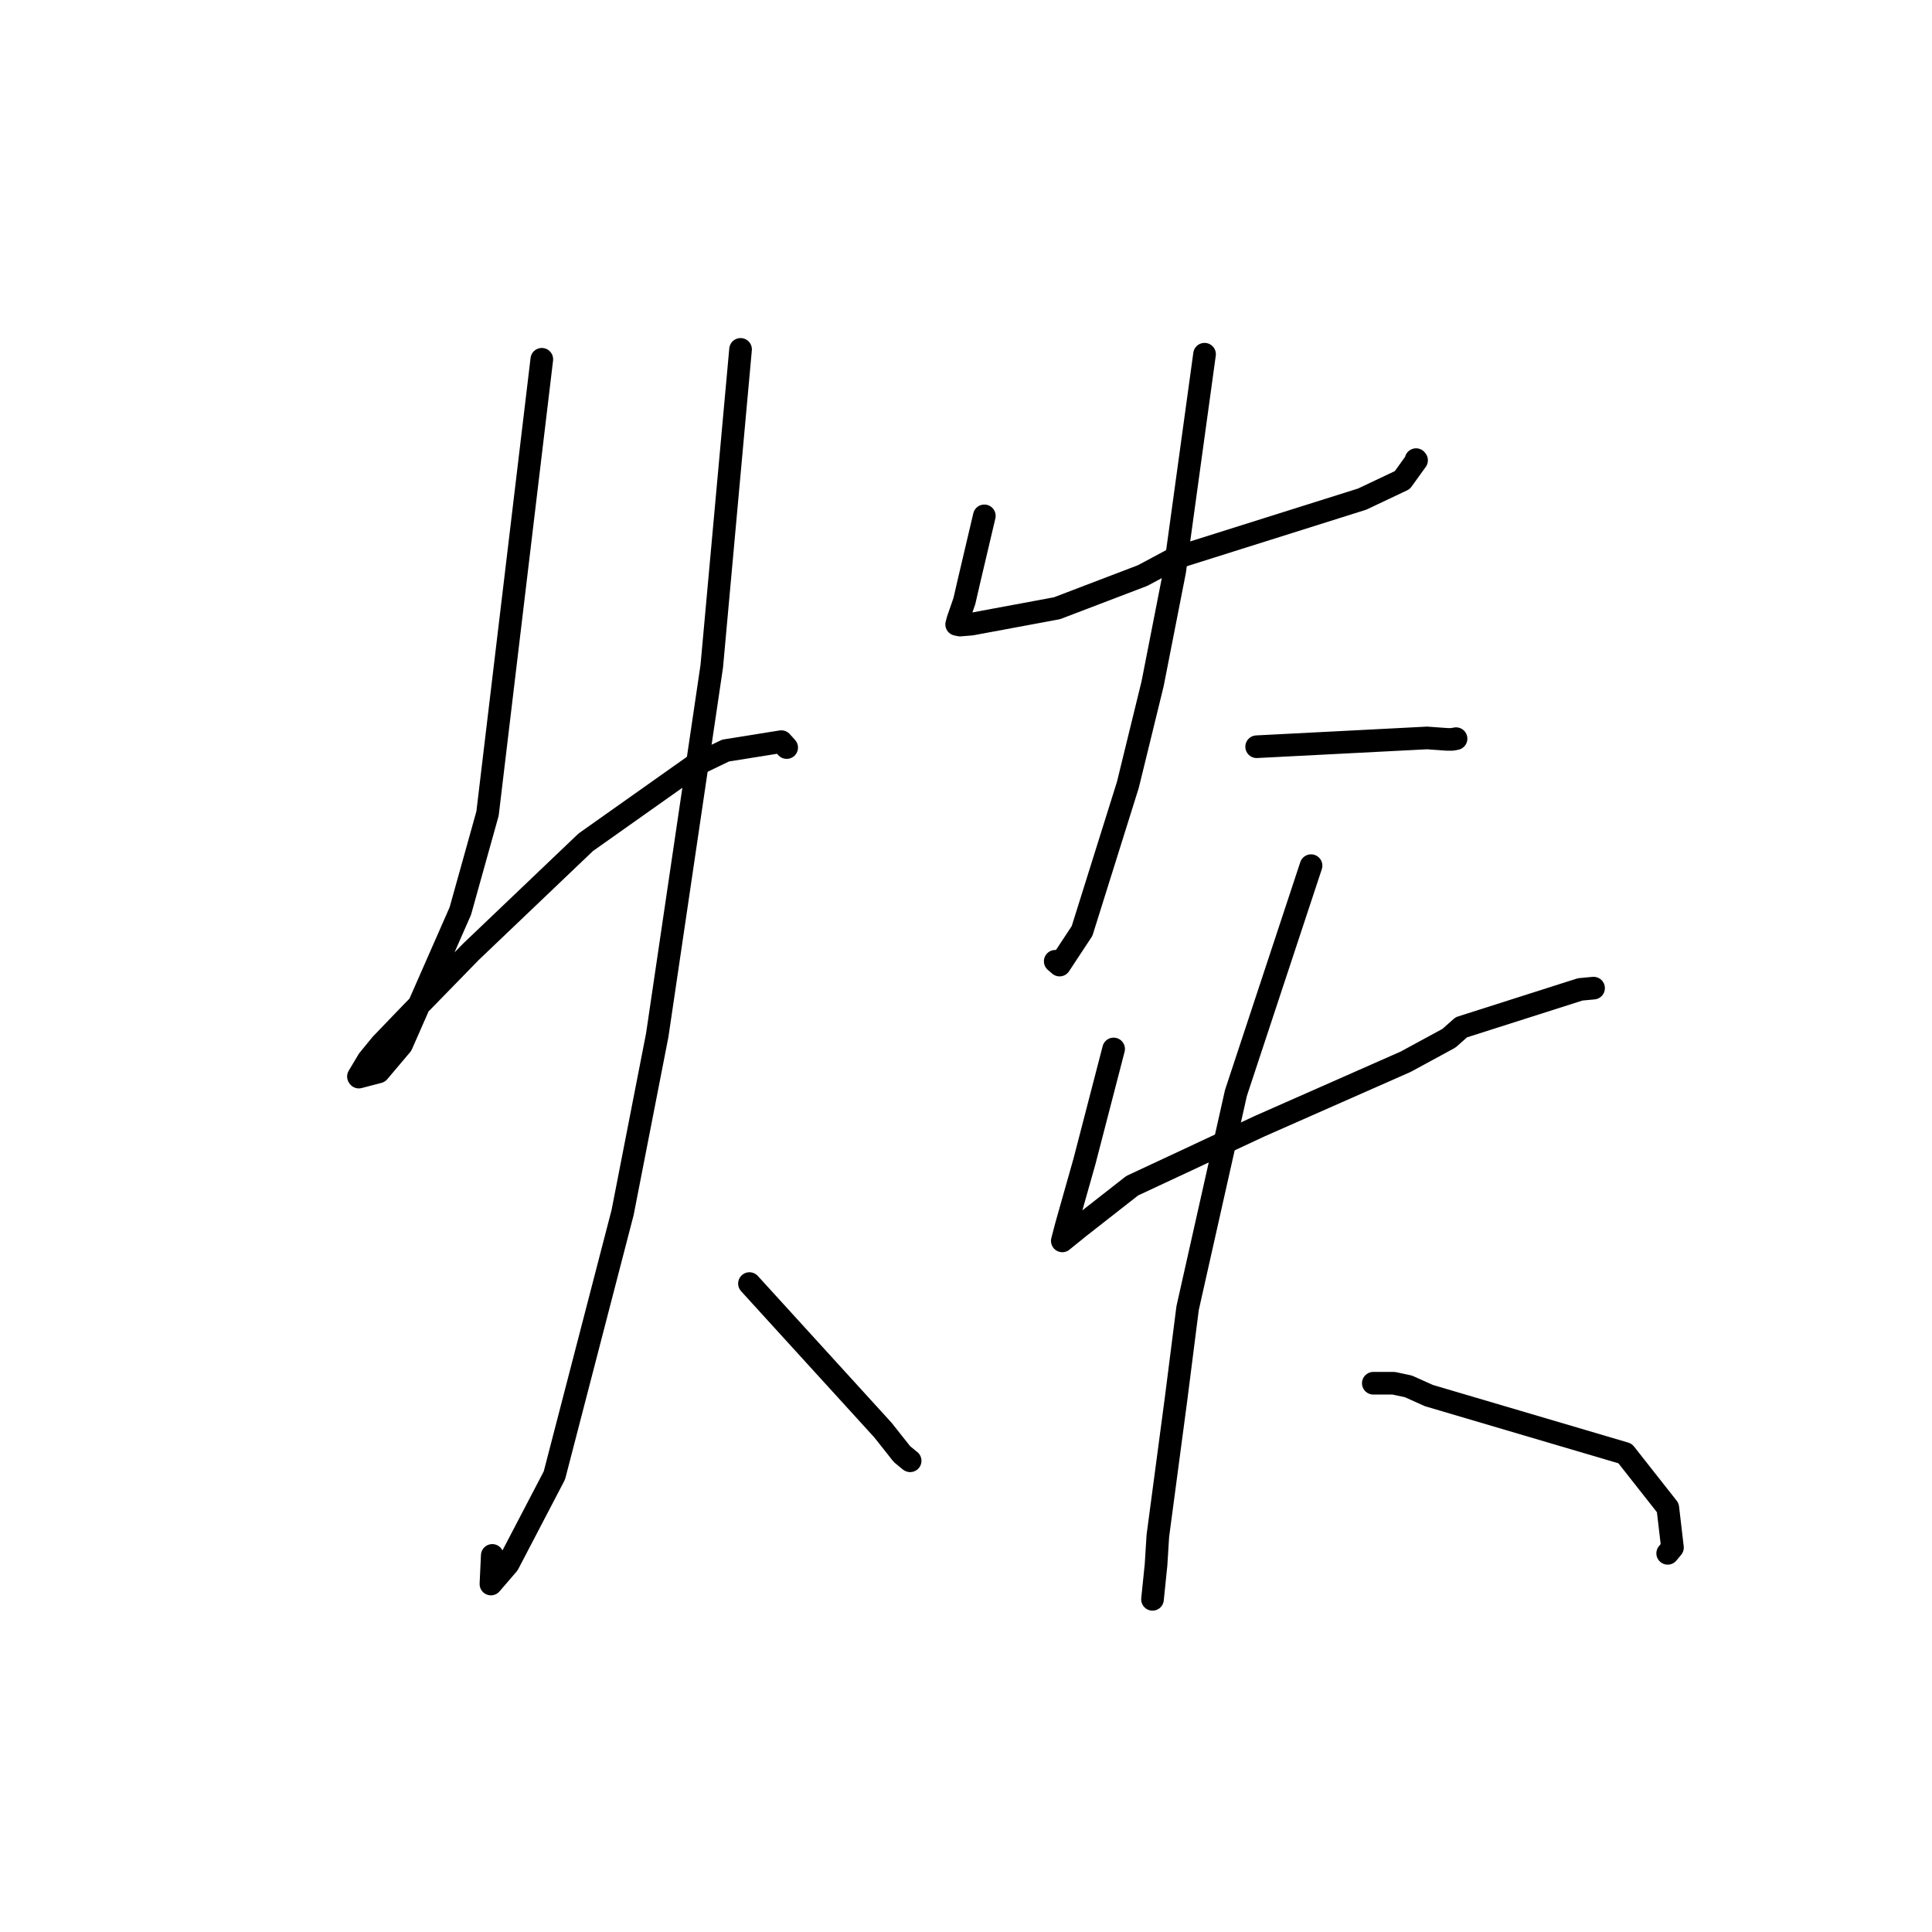 <?xml version="1.0" standalone="no"?>
    <svg width="256" height="256" xmlns="http://www.w3.org/2000/svg" version="1.1">
    <polyline stroke="black" stroke-width="3" stroke-linecap="round" fill="transparent" stroke-linejoin="round" points="71.793 47.606 68.197 77.702 64.601 107.799 60.994 120.721 53.205 138.441 50.167 142.036 47.546 142.721 47.495 142.644 48.799 140.46 50.488 138.393 54.445 134.275 62.383 126.132 77.61 111.608 91.915 101.485 96.149 99.452 103.53 98.271 104.169 98.978 104.239 99.055 " />
        <polyline stroke="black" stroke-width="3" stroke-linecap="round" fill="transparent" stroke-linejoin="round" points="98.128 46.296 96.221 67.281 94.314 88.266 87.089 137.158 82.499 160.662 73.461 195.499 67.33 207.242 65.05 209.891 65.217 206.332 65.228 206.1 " />
        <polyline stroke="black" stroke-width="3" stroke-linecap="round" fill="transparent" stroke-linejoin="round" points="99.306 170.079 108.158 179.795 117.009 189.51 119.513 192.673 120.497 193.489 120.599 193.562 " />
        <polyline stroke="black" stroke-width="3" stroke-linecap="round" fill="transparent" stroke-linejoin="round" points="130.43 68.355 129.394 72.753 128.359 77.151 127.789 79.631 126.926 82.123 126.762 82.734 127.203 82.825 128.715 82.702 140.055 80.595 151.379 76.272 155.795 73.916 180.496 66.133 185.81 63.617 187.703 60.989 187.646 60.919 187.635 60.905 " />
        <polyline stroke="black" stroke-width="3" stroke-linecap="round" fill="transparent" stroke-linejoin="round" points="159.609 46.934 157.63 61.311 155.651 75.689 152.723 90.614 149.45 103.99 143.38 123.354 140.4 127.877 139.871 127.418 139.832 127.385 139.822 127.376 " />
        <polyline stroke="black" stroke-width="3" stroke-linecap="round" fill="transparent" stroke-linejoin="round" points="166.512 98.945 177.802 98.364 189.091 97.782 191.743 97.971 192.416 97.972 192.934 97.877 " />
        <polyline stroke="black" stroke-width="3" stroke-linecap="round" fill="transparent" stroke-linejoin="round" points="147.561 138.993 145.627 146.45 143.693 153.907 141.302 162.353 140.945 163.708 140.769 164.397 140.761 164.424 143.027 162.59 150.025 157.111 166.946 149.209 186.277 140.677 191.998 137.569 193.63 136.122 209.378 131.1 211.156 130.932 " />
        <polyline stroke="black" stroke-width="3" stroke-linecap="round" fill="transparent" stroke-linejoin="round" points="173.721 114.704 168.744 129.764 163.768 144.825 157.364 173.337 155.828 185.405 153.42 203.515 153.182 207.337 152.755 211.503 152.713 211.92 " />
        <polyline stroke="black" stroke-width="3" stroke-linecap="round" fill="transparent" stroke-linejoin="round" points="181.971 183.286 183.322 183.286 184.672 183.286 186.617 183.701 189.337 184.921 215.332 192.592 220.993 199.784 221.611 205.061 220.977 205.825 " />
        </svg>